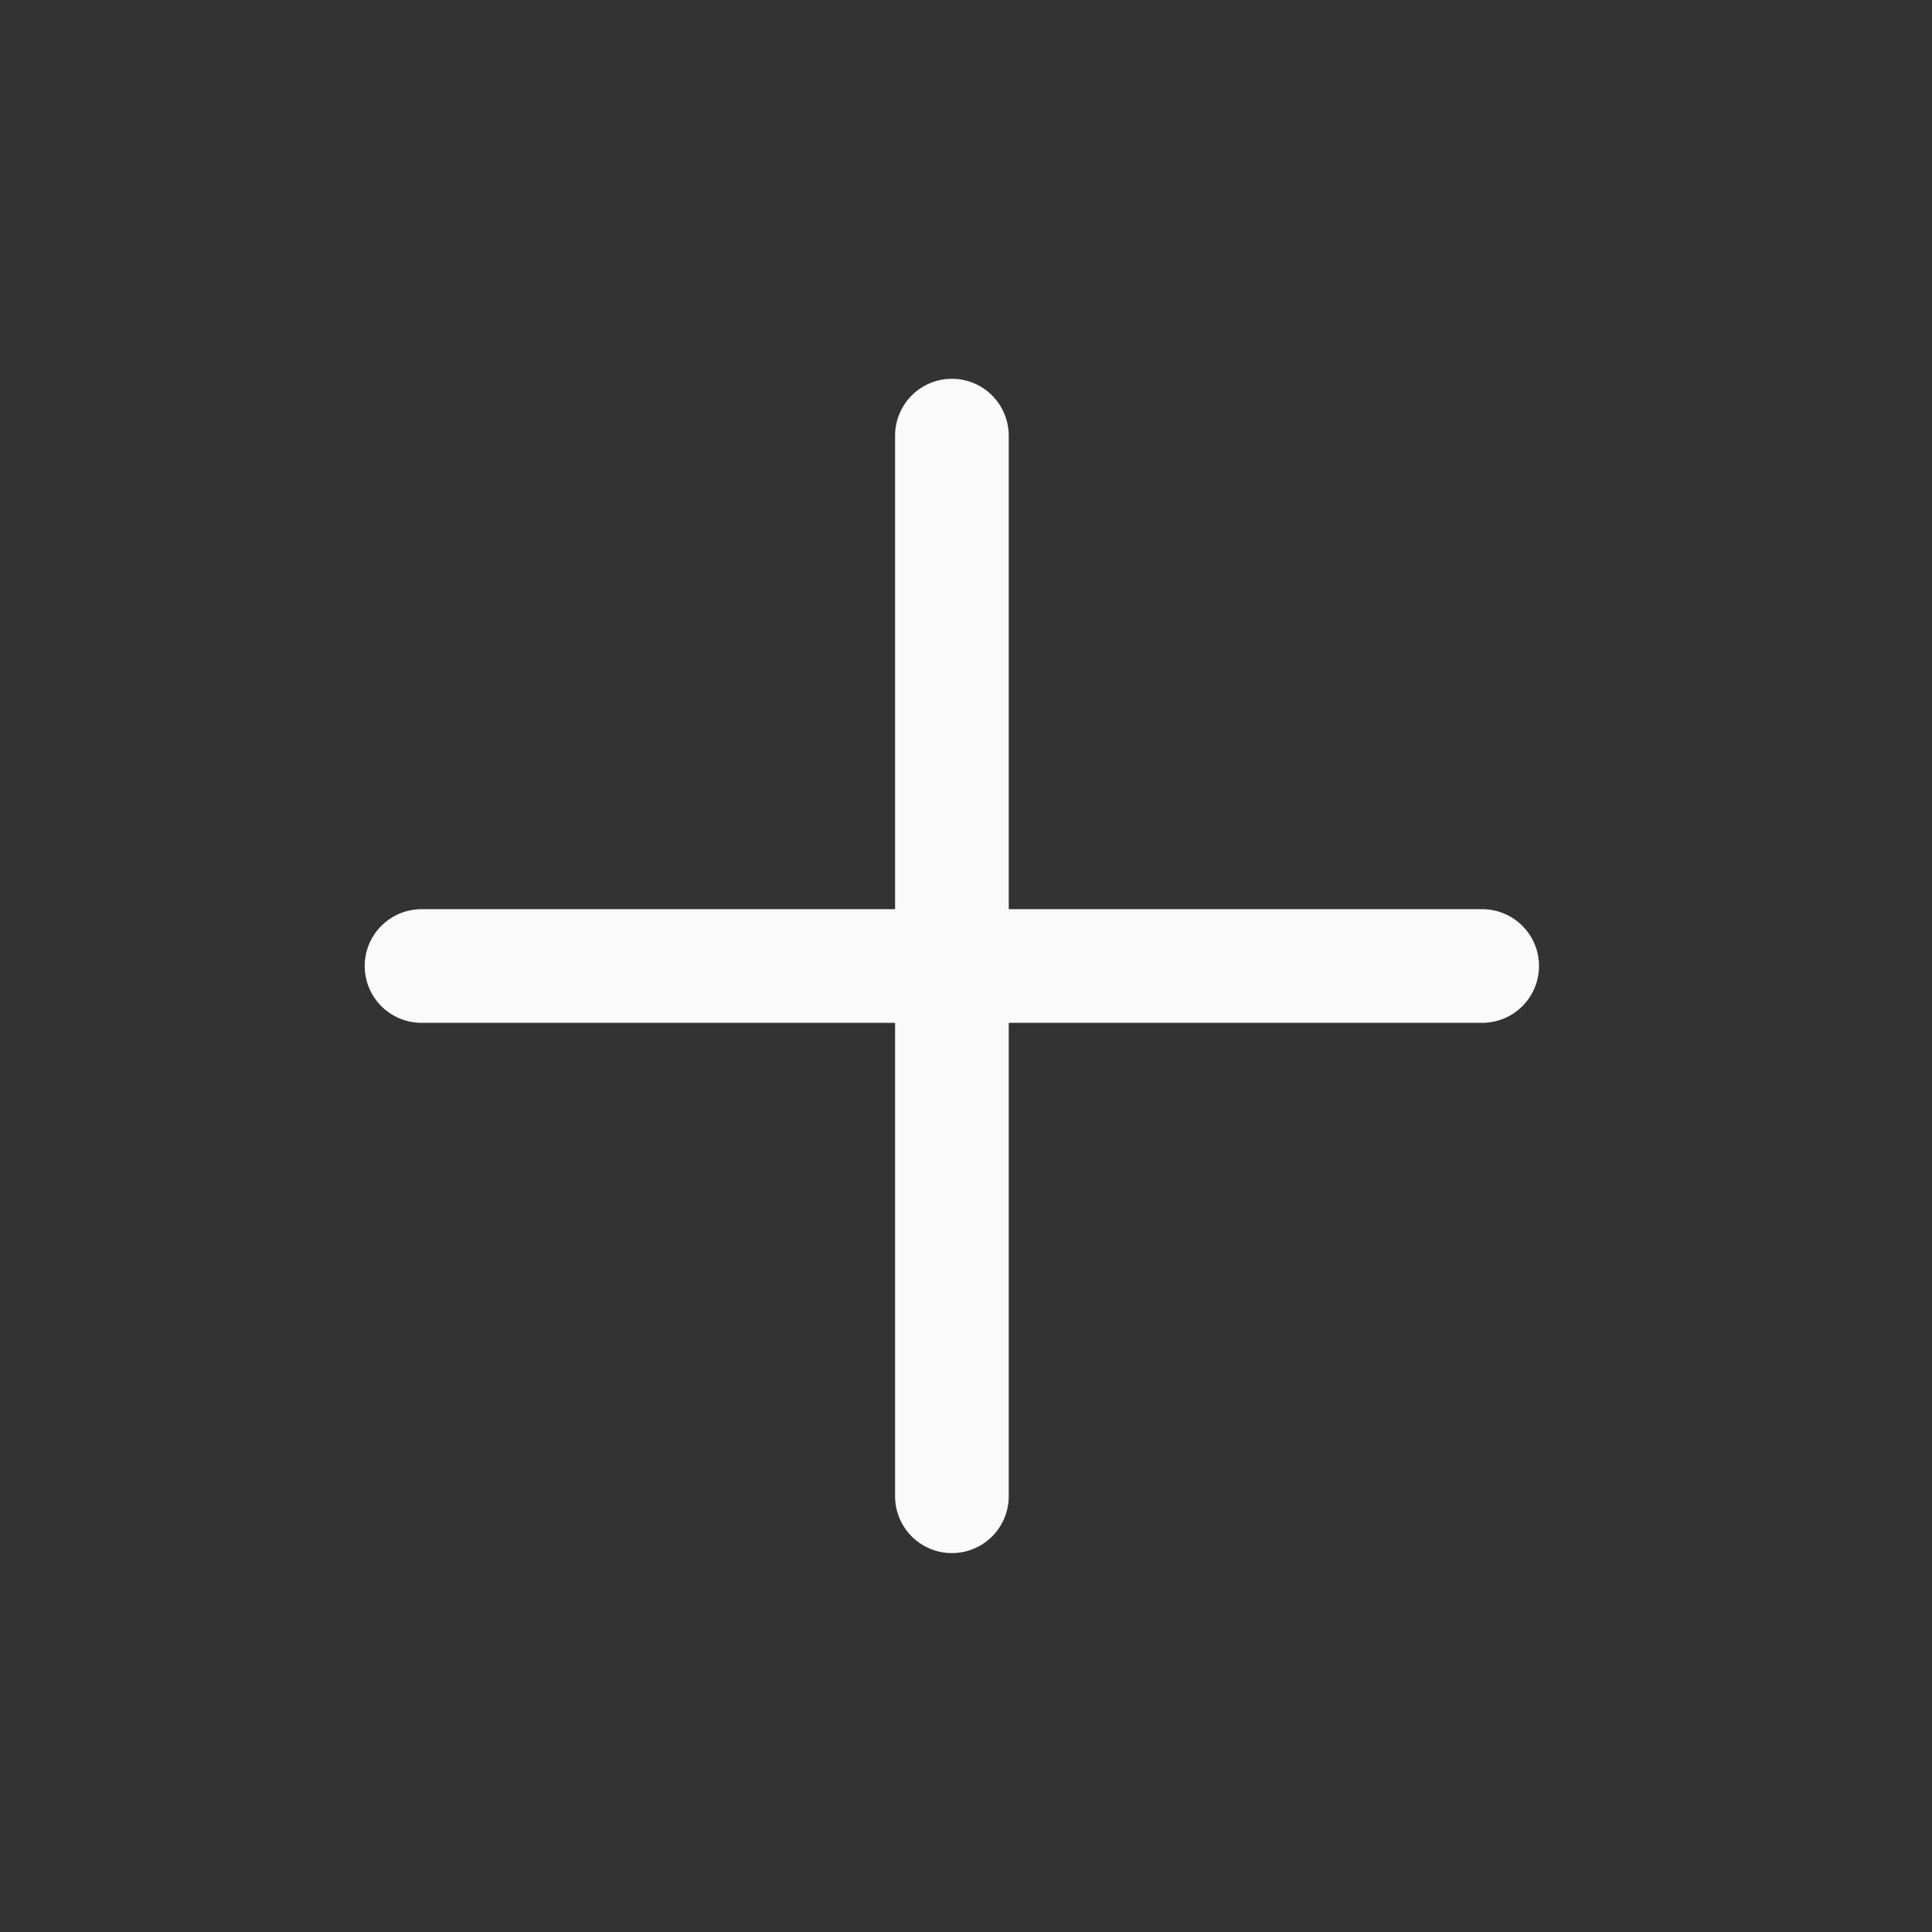 <svg width="17" height="17" viewBox="0 0 17 17" fill="none" xmlns="http://www.w3.org/2000/svg">
<rect x="0" y="0" width="17" height="17" fill="#333333" stroke="none"/>
<path d="M8.376 3.833V13.166M3.709 8.5H13.042" stroke="#FAFAFA" stroke-linecap="round" stroke-linejoin="round"/>
</svg>
